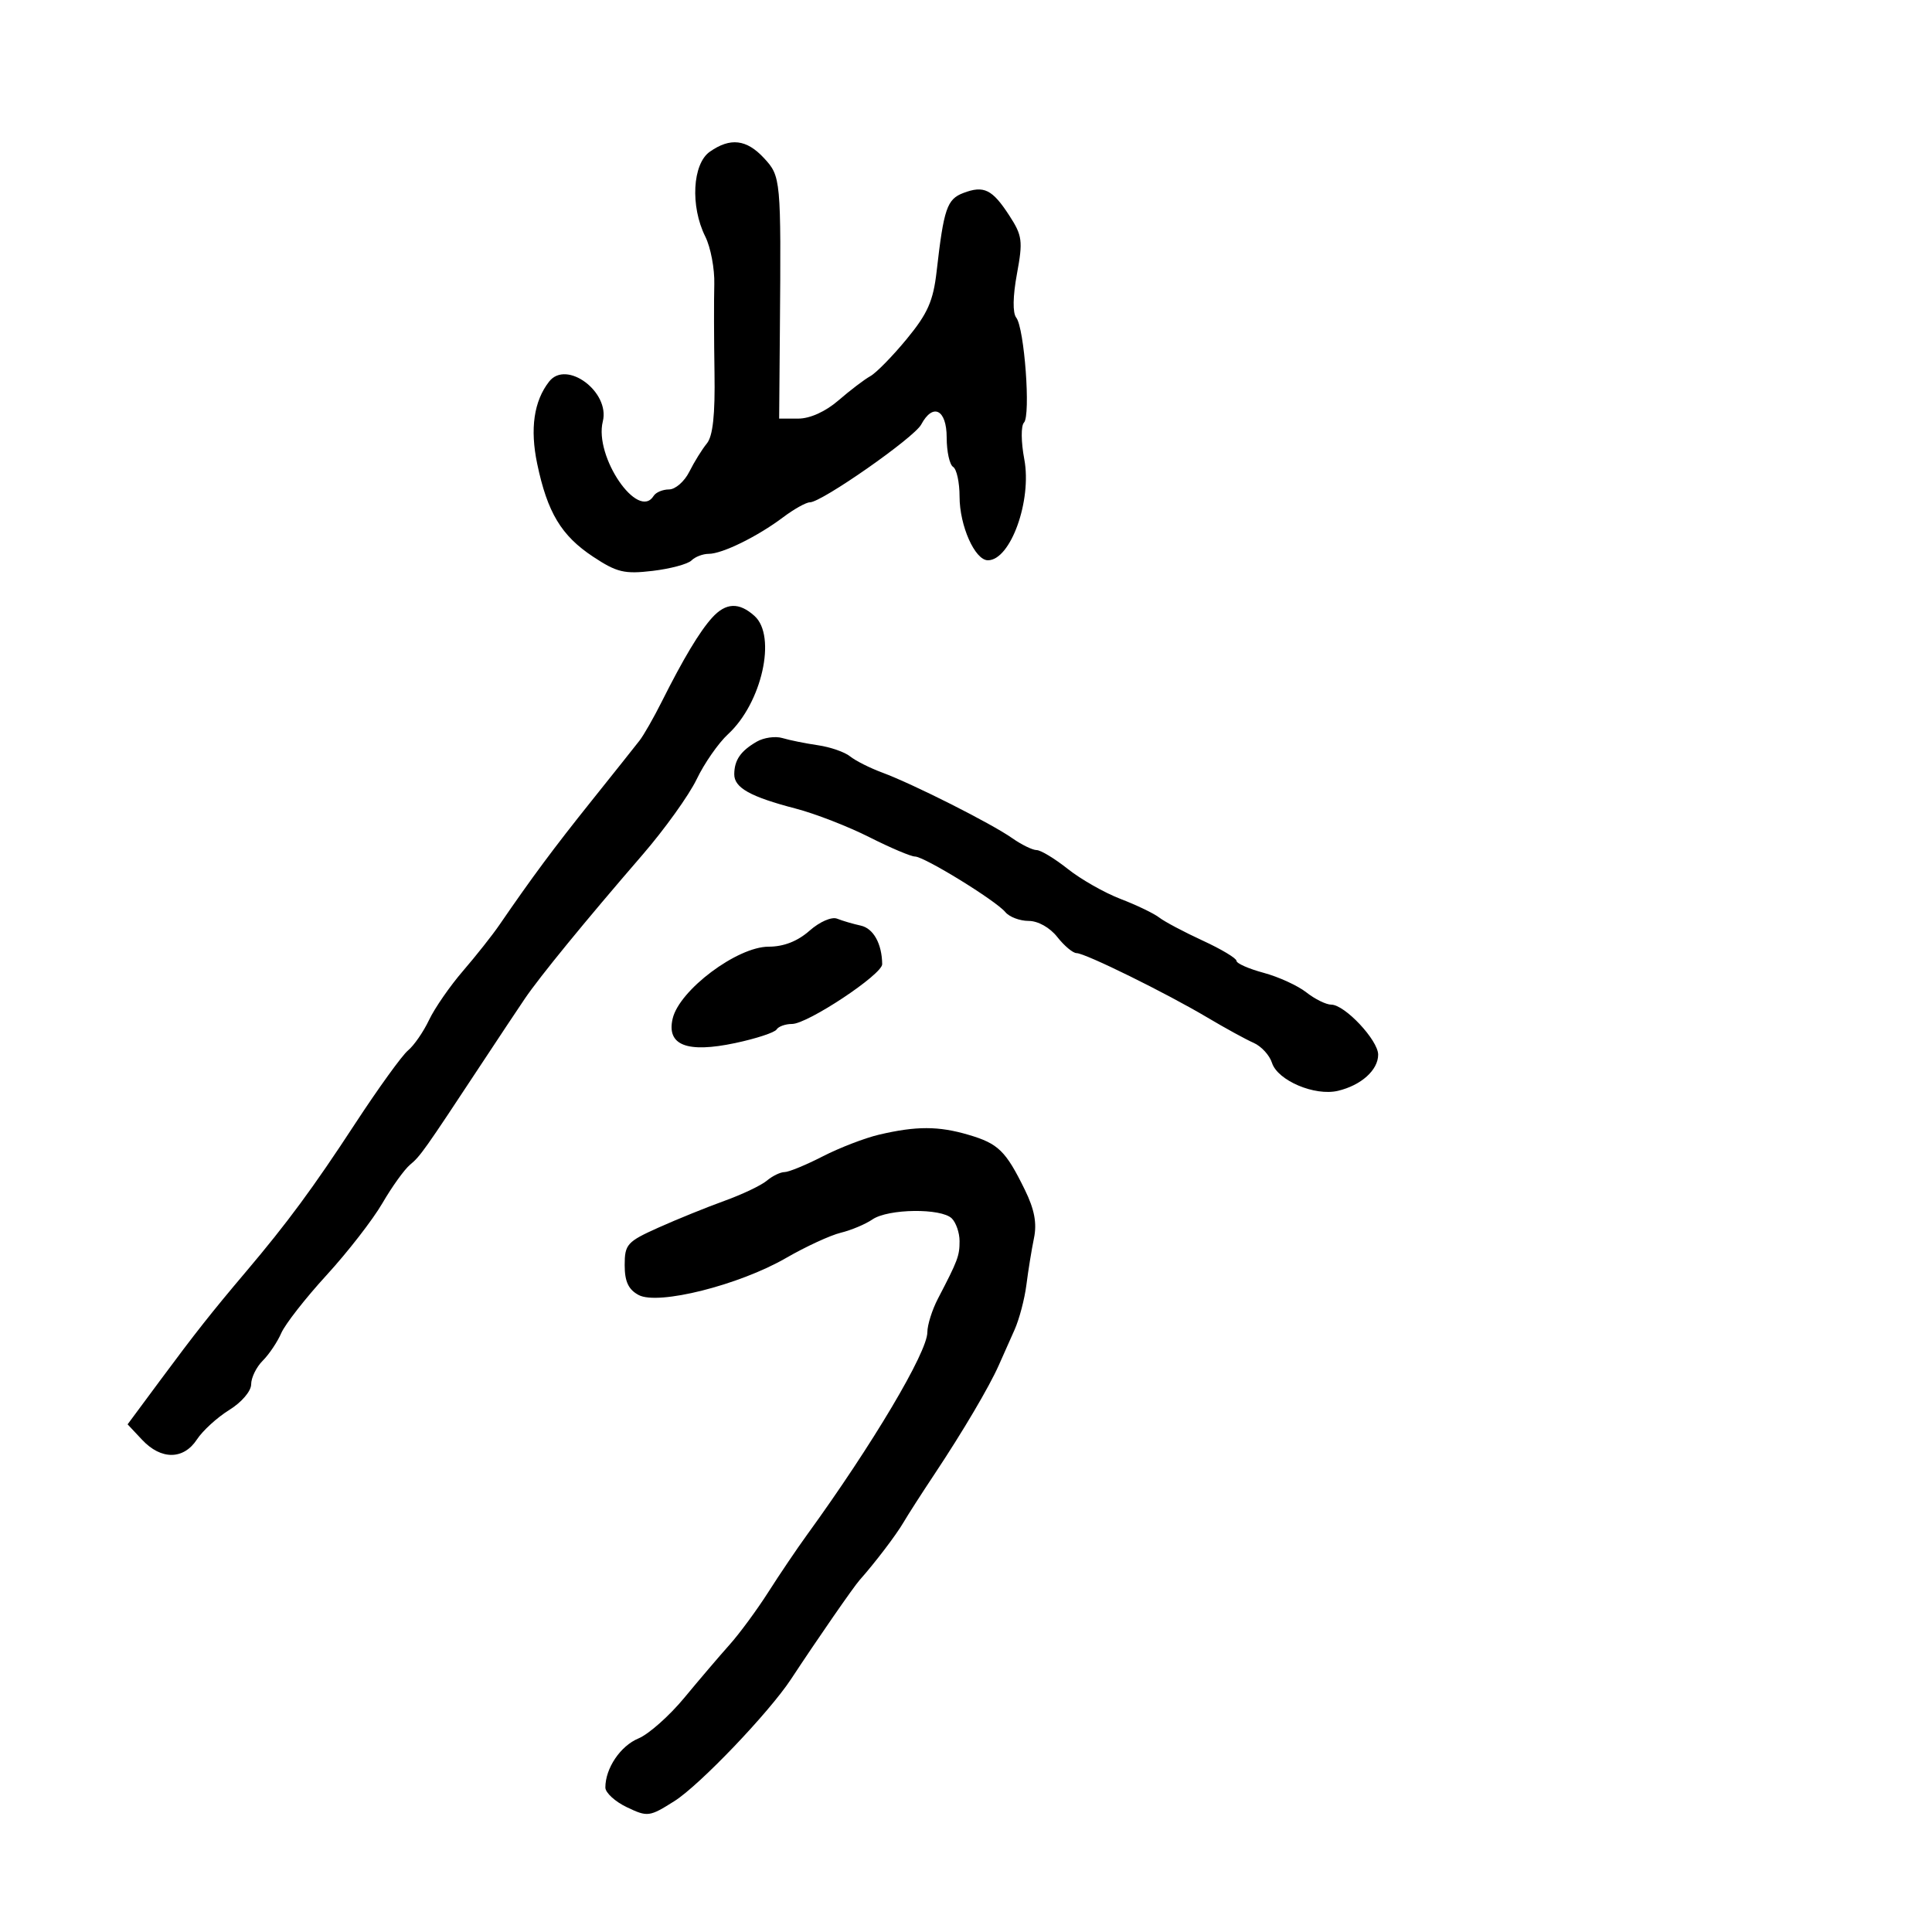 <svg xmlns="http://www.w3.org/2000/svg" width="300" height="300" viewBox="0 0 300 300" version="1.1">
  <defs/>
  <path d="M110.223,23.557 C113.403,21.329 115.925,21.627 118.635,24.552 C121.256,27.379 121.293,27.777 121.099,51.25 L120.986,65 L123.958,65 C125.787,65 128.195,63.906 130.215,62.158 C132.022,60.595 134.241,58.908 135.146,58.408 C136.052,57.909 138.594,55.314 140.795,52.641 C144.054,48.684 144.916,46.736 145.439,42.141 C146.547,32.404 147.048,30.932 149.584,29.968 C152.777,28.754 154.076,29.391 156.726,33.471 C158.748,36.585 158.856,37.41 157.912,42.519 C157.269,45.994 157.227,48.592 157.8,49.321 C159.068,50.931 160.07,64.525 159.002,65.619 C158.523,66.111 158.543,68.617 159.048,71.288 C160.262,77.707 156.923,87 153.403,87 C151.385,87 149,81.642 149,77.109 C149,74.914 148.55,72.84 148,72.5 C147.45,72.16 147,70.109 147,67.941 C147,63.587 144.872,62.503 143.041,65.924 C141.951,67.96 127.584,78 125.761,78 C125.171,78 123.296,79.047 121.594,80.328 C117.627,83.312 112.155,86 110.046,86 C109.141,86 107.938,86.462 107.373,87.027 C106.809,87.591 104.091,88.32 101.334,88.647 C96.963,89.165 95.779,88.882 92.095,86.444 C87.157,83.177 85,79.59 83.415,72.015 C82.277,66.572 82.9,62.279 85.268,59.25 C87.959,55.808 94.754,60.858 93.603,65.445 C92.235,70.894 99.082,80.913 101.5,77 C101.84,76.45 102.915,76 103.89,76 C104.865,76 106.281,74.763 107.038,73.25 C107.795,71.737 109.018,69.765 109.756,68.867 C110.695,67.724 111.053,64.419 110.947,57.867 C110.863,52.715 110.849,46.537 110.915,44.138 C110.981,41.74 110.352,38.408 109.518,36.735 C107.168,32.026 107.52,25.449 110.223,23.557 Z M136.5,176.19 C142.282,174.835 145.726,174.84 150.384,176.211 C155.019,177.574 156.17,178.696 159.14,184.755 C160.631,187.799 161.035,189.935 160.556,192.255 C160.188,194.04 159.659,197.3 159.381,199.5 C159.103,201.7 158.272,204.85 157.535,206.5 C156.797,208.15 155.696,210.625 155.088,212 C153.613,215.334 149.514,222.278 145.101,228.916 C143.12,231.894 140.953,235.269 140.284,236.414 C139.149,238.358 135.823,242.726 133.478,245.355 C132.541,246.404 126.893,254.565 122.83,260.739 C119.415,265.928 108.627,277.21 104.724,279.674 C100.842,282.125 100.561,282.161 97.344,280.627 C95.505,279.75 94,278.371 94,277.563 C94,274.573 96.343,271.101 99.143,269.941 C100.728,269.284 103.933,266.442 106.263,263.626 C108.593,260.81 111.76,257.096 113.301,255.374 C114.841,253.651 117.541,249.983 119.301,247.223 C121.06,244.463 123.758,240.471 125.296,238.352 C135.474,224.327 144,209.976 144,206.869 C144,205.736 144.739,203.389 145.643,201.654 C148.748,195.692 149,195.021 149,192.714 C149,191.441 148.46,189.86 147.8,189.2 C146.176,187.576 137.917,187.677 135.473,189.351 C134.388,190.094 132.173,191.025 130.55,191.42 C128.928,191.815 125.103,193.581 122.05,195.344 C114.761,199.554 102.195,202.71 99.169,201.09 C97.582,200.241 97,198.996 97,196.451 C97,193.221 97.374,192.805 102.25,190.619 C105.138,189.325 109.75,187.455 112.5,186.463 C115.25,185.472 118.21,184.062 119.079,183.331 C119.947,182.599 121.184,182 121.828,182 C122.472,182 125.137,180.903 127.749,179.563 C130.362,178.223 134.3,176.705 136.5,176.19 Z M110.572,95.921 C112.705,93.563 114.768,93.48 117.171,95.655 C120.628,98.783 118.296,109.176 113.054,114 C111.56,115.375 109.366,118.525 108.179,121 C106.991,123.475 103.203,128.759 99.76,132.743 C90.83,143.075 83.817,151.65 81.5,155.067 C80.4,156.69 77.351,161.276 74.725,165.259 C65.853,178.711 65.275,179.527 63.681,180.85 C62.806,181.576 60.869,184.269 59.377,186.835 C57.884,189.401 53.985,194.425 50.712,198 C47.438,201.575 44.272,205.625 43.676,207 C43.079,208.375 41.783,210.305 40.796,211.289 C39.808,212.273 39,213.924 39,214.957 C39,216.016 37.516,217.754 35.603,218.936 C33.735,220.091 31.475,222.152 30.58,223.518 C28.503,226.689 25.022,226.717 22.081,223.586 L19.813,221.172 L24.878,214.336 C30.319,206.992 32.86,203.775 38.171,197.5 C44.62,189.881 48.622,184.454 55.134,174.5 C58.732,169 62.432,163.876 63.357,163.112 C64.281,162.349 65.75,160.223 66.621,158.387 C67.492,156.551 69.862,153.126 71.888,150.775 C73.913,148.424 76.455,145.212 77.535,143.637 C82.661,136.168 85.99,131.685 91.822,124.398 C95.298,120.054 98.673,115.814 99.322,114.976 C99.97,114.137 101.511,111.437 102.746,108.976 C106.106,102.278 108.633,98.063 110.572,95.921 Z M117.5,115.168 C118.6,114.529 120.4,114.277 121.5,114.608 C122.6,114.938 125.075,115.438 127,115.719 C128.925,115.999 131.175,116.778 132,117.45 C132.825,118.121 135.075,119.255 137,119.968 C141.797,121.747 153.919,127.862 157.154,130.135 C158.614,131.161 160.328,132 160.963,132 C161.598,132 163.778,133.319 165.809,134.932 C167.839,136.545 171.525,138.64 174,139.587 C176.475,140.535 179.175,141.834 180,142.473 C180.825,143.113 183.863,144.724 186.75,146.054 C189.637,147.384 192,148.799 192,149.198 C192,149.596 193.897,150.434 196.215,151.058 C198.533,151.682 201.519,153.049 202.85,154.096 C204.181,155.143 205.919,156 206.712,156 C208.816,156 214,161.525 214,163.768 C214,166.156 211.366,168.526 207.758,169.383 C204.16,170.237 198.384,167.786 197.511,165.034 C197.136,163.852 195.855,162.458 194.664,161.935 C193.474,161.412 190.25,159.647 187.5,158.012 C181.082,154.198 168.497,148 167.169,148 C166.606,148 165.26,146.875 164.179,145.5 C163.024,144.032 161.187,143 159.729,143 C158.363,143 156.736,142.386 156.113,141.636 C154.614,139.83 143.509,133 142.071,133 C141.45,133 138.259,131.645 134.978,129.989 C131.698,128.333 126.568,126.341 123.578,125.562 C116.495,123.718 113.997,122.32 114.015,120.215 C114.035,118.017 115,116.619 117.5,115.168 Z M125.694,144.528 C127.293,143.119 129.145,142.314 130,142.656 C130.825,142.987 132.472,143.469 133.659,143.728 C135.623,144.156 136.951,146.547 136.986,149.718 C137.004,151.311 125.408,159 122.988,159 C121.96,159 120.88,159.386 120.588,159.857 C120.297,160.329 117.406,161.277 114.165,161.965 C106.672,163.555 103.479,162.307 104.45,158.168 C105.49,153.733 114.474,147 119.352,147 C121.69,147 123.839,146.162 125.694,144.528 Z"/>
</svg>

